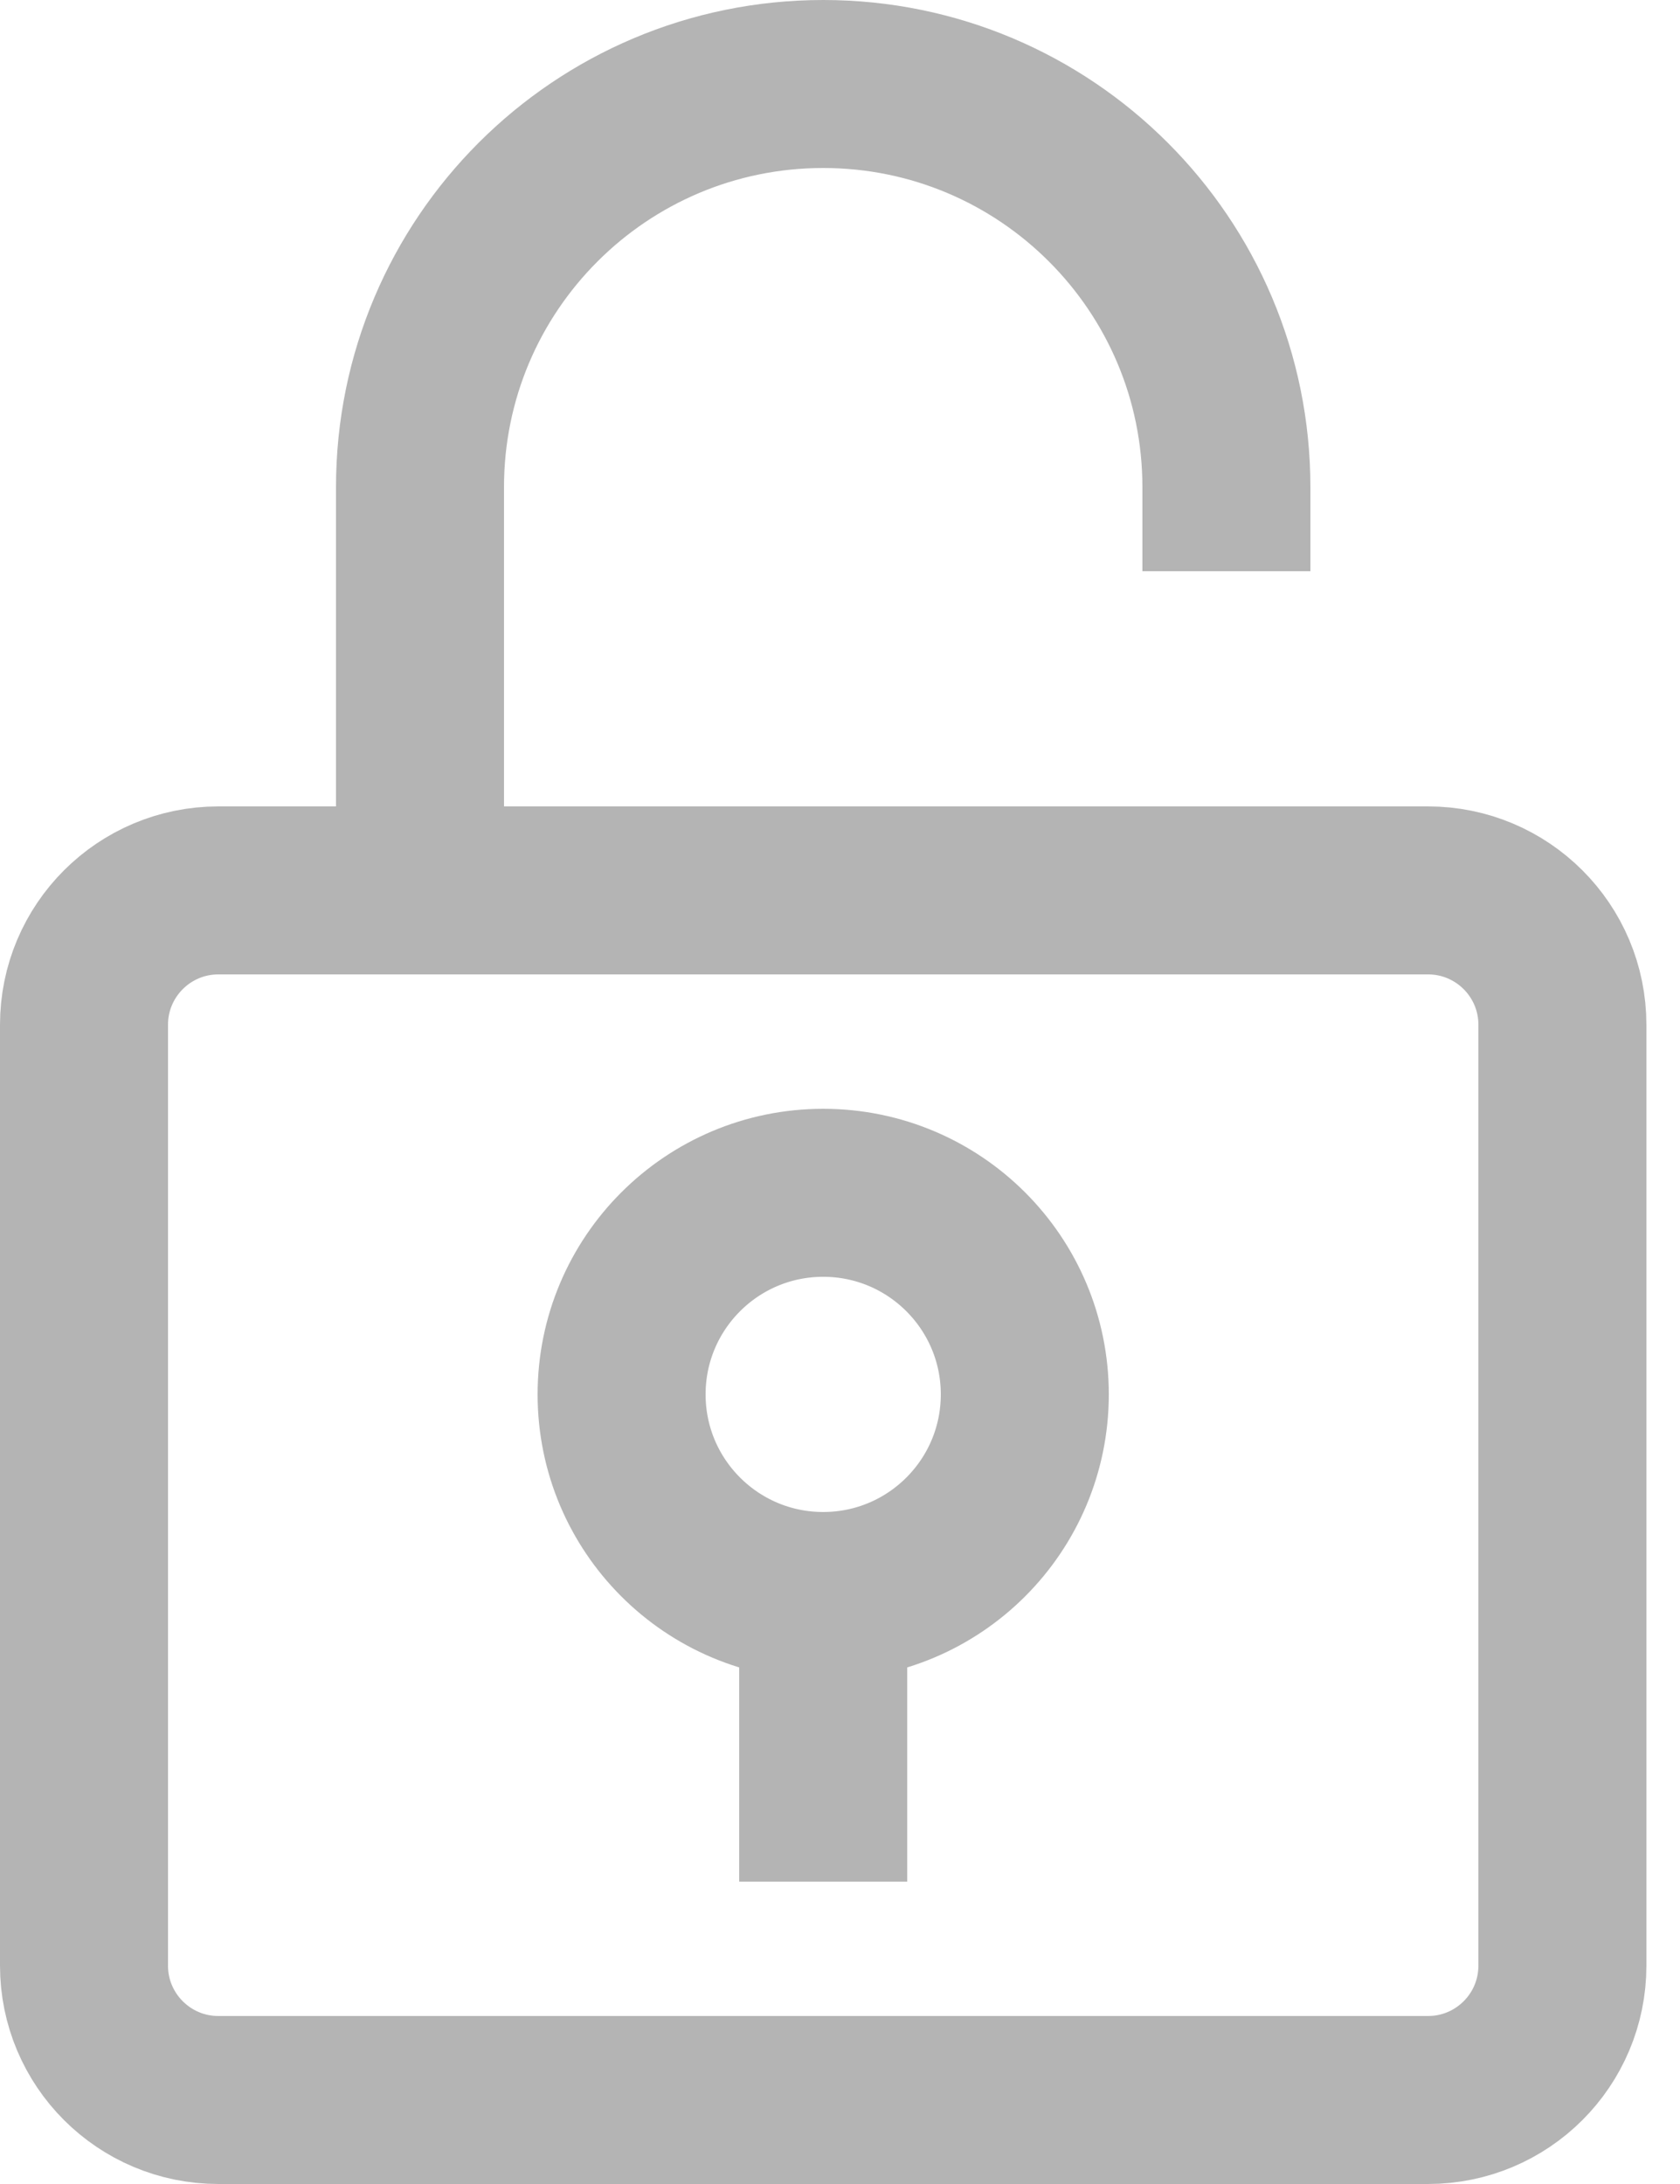 <?xml version="1.0" encoding="UTF-8"?>
<svg width="20px" height="26px" viewBox="0 0 20 26" version="1.1" xmlns="http://www.w3.org/2000/svg" xmlns:xlink="http://www.w3.org/1999/xlink">
    <!-- Generator: Sketch 51.2 (57519) - http://www.bohemiancoding.com/sketch -->
    <title>@2xGroup 36</title>
    <desc>Created with Sketch.</desc>
    <defs></defs>
    <g id="Components" stroke="none" stroke-width="1" fill="none" fill-rule="evenodd" opacity="0.5">
        <g id="Toolkit-Documentation:-Components" transform="translate(-539, -1252)">
            <g id="Popups-&amp;-Modals" transform="translate(534, 911)">
                <g id="Login" transform="translate(3, 328)">
                    <g id="Group-36" transform="translate(0, 14)">
                        <g id="lock-open-outline-64">
                            <path d="M16.6,4.8 C16.6,2.149 14.451,0 11.8,0 C9.149,0 7,2.149 7,4.8 L7,7.6" id="Shape" stroke="#696969" stroke-width="2" stroke-linecap="square"></path>
                            <path d="M19,24 L4.6,24 C3.716,24 3,23.284 3,22.4 L3,11.2 C3,10.316 3.716,9.6 4.6,9.6 L19,9.6 C19.884,9.6 20.6,10.316 20.6,11.2 L20.6,22.4 C20.6,23.284 19.884,24 19,24 Z" id="Shape" stroke="#696969" stroke-width="2" stroke-linecap="square"></path>
                            <path d="M11.8,18 L11.8,20.4" id="Shape" stroke="#696969" stroke-width="2" stroke-linecap="square"></path>
                            <circle id="Oval" stroke="#696969" stroke-width="2" stroke-linecap="square" cx="11.8" cy="15.6" r="2.4"></circle>
                            <polygon id="Shape" points="0 0 24 0 24 24 0 24"></polygon>
                        </g>
                    </g>
                </g>
            </g>
        </g>
    </g>
</svg>